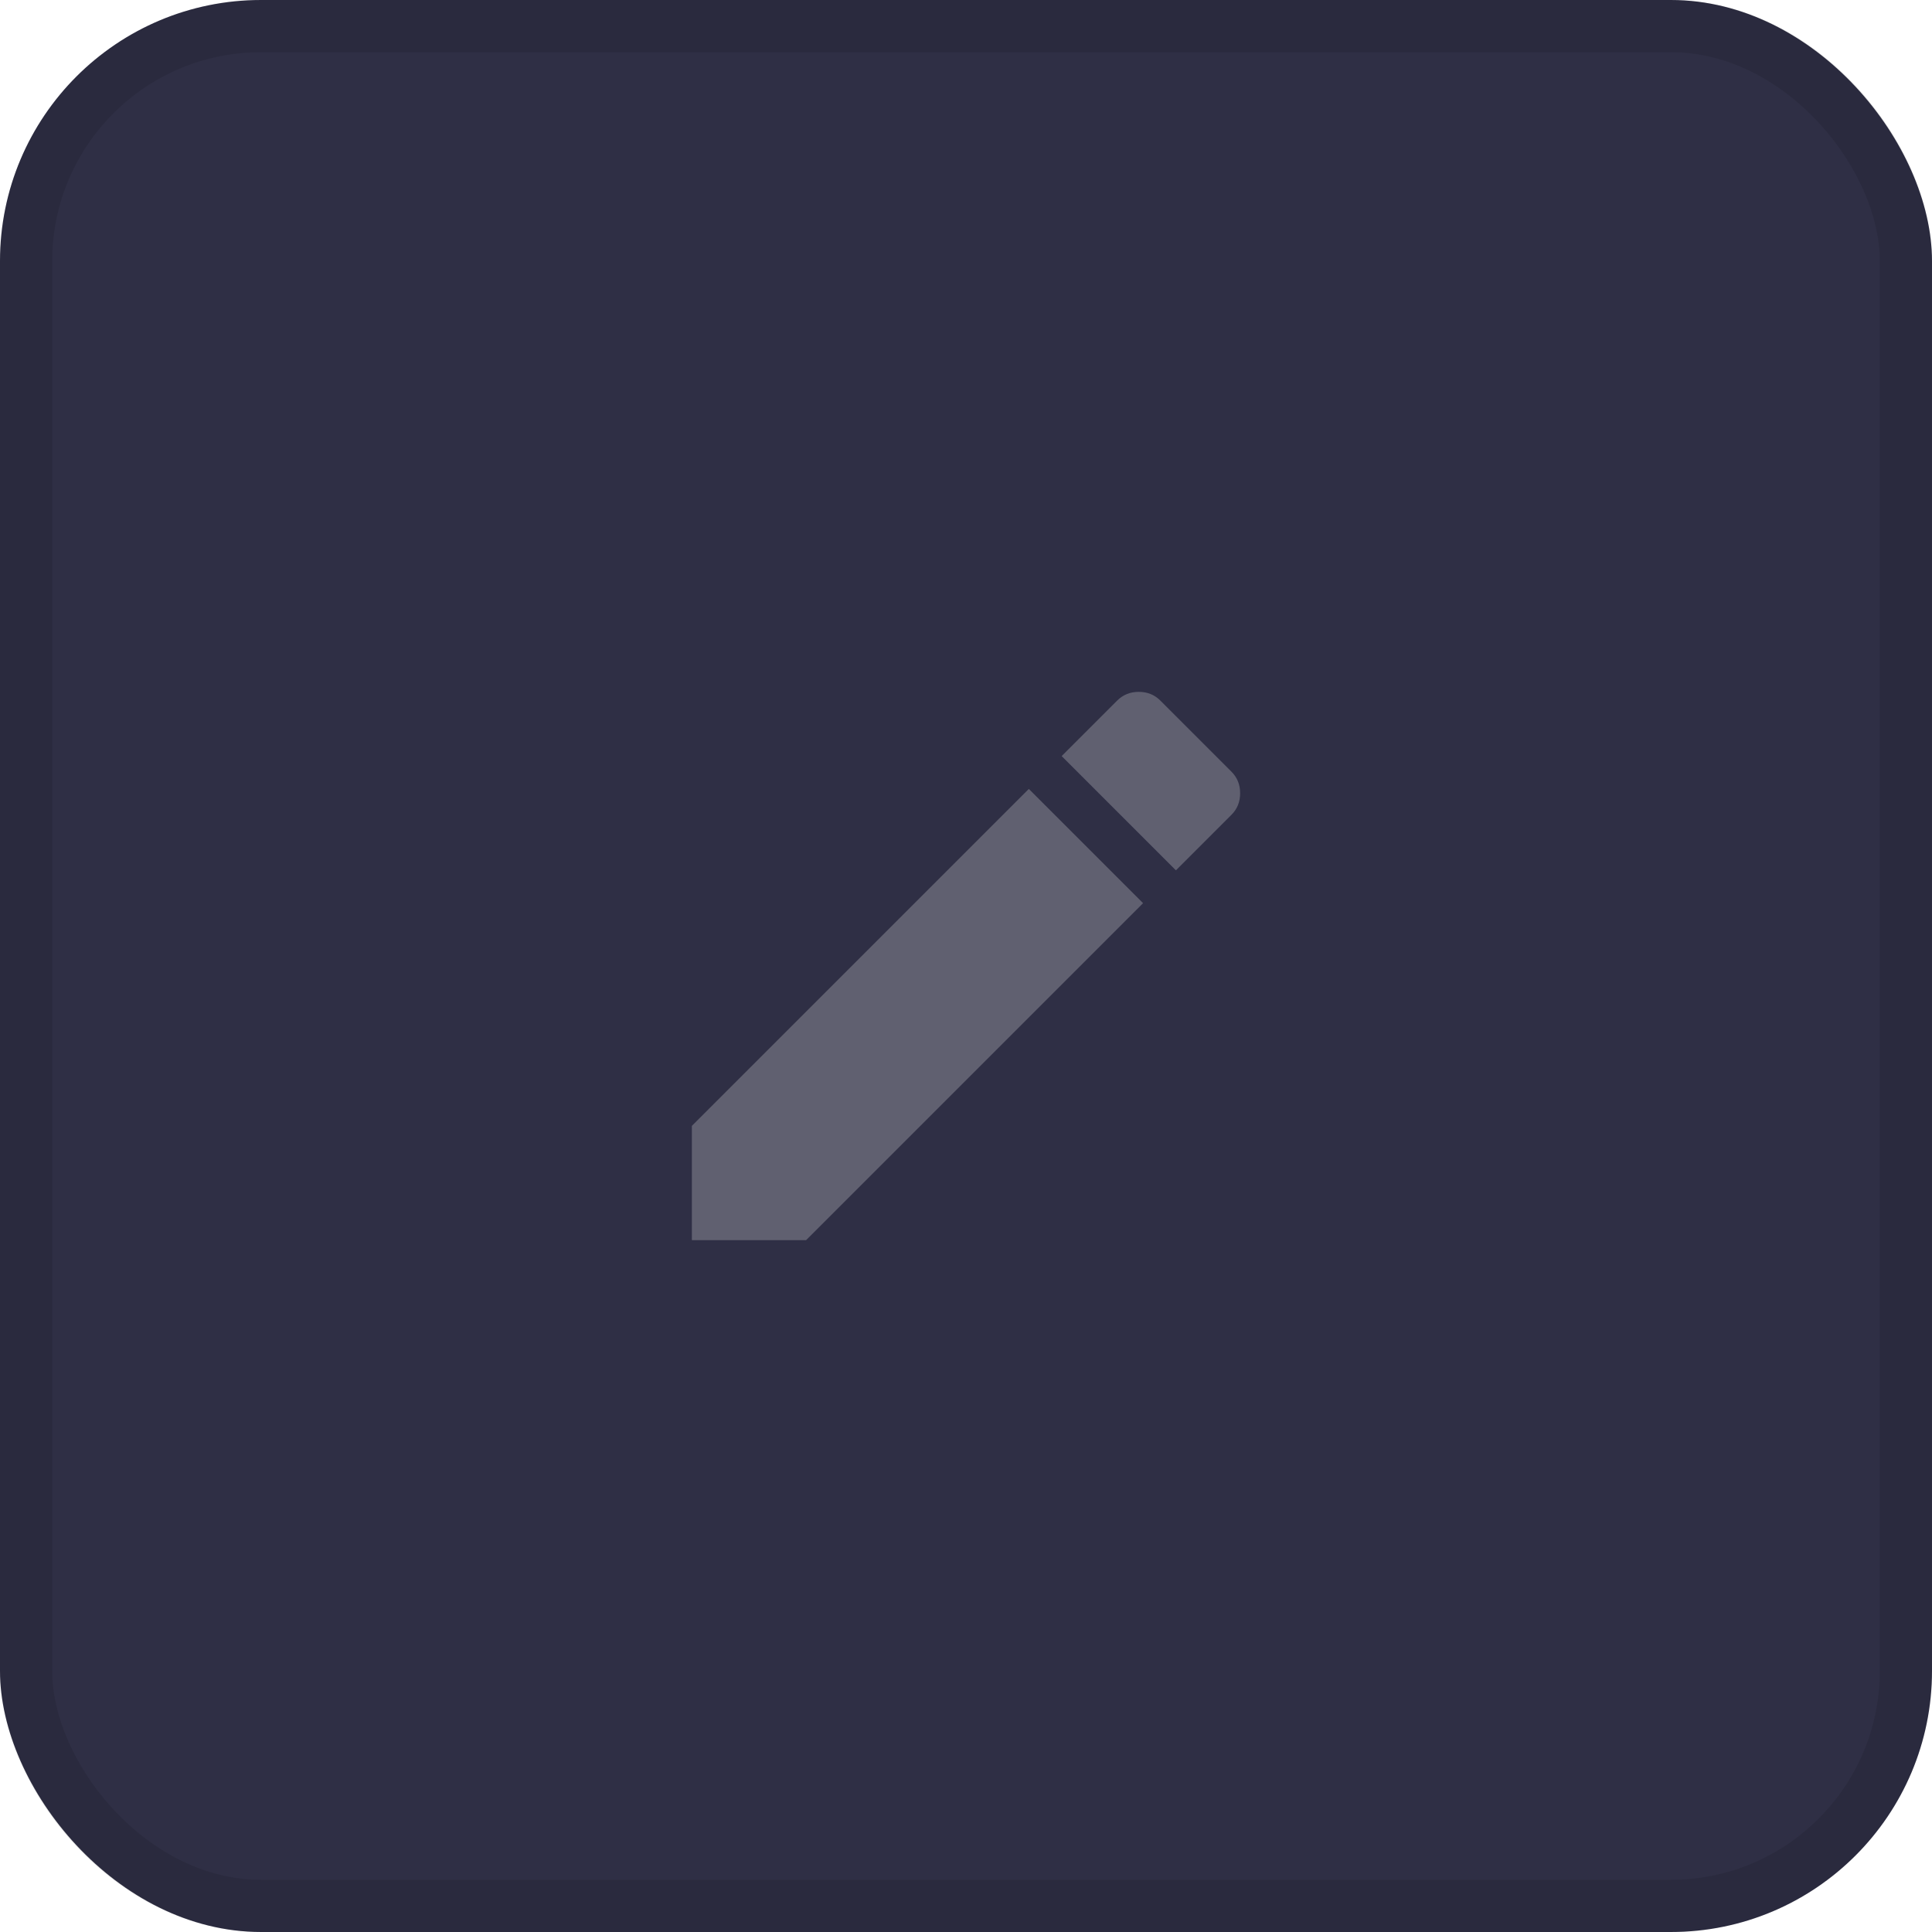 <svg width="37" height="37" viewBox="0 0 37 37" fill="none" xmlns="http://www.w3.org/2000/svg">
<rect width="37" height="37" rx="5" fill="#2F2F45"/>
<path opacity="0.5" d="M23.586 15.602L22.52 16.668L20.332 14.48L21.398 13.414C21.508 13.305 21.645 13.25 21.809 13.25C21.973 13.25 22.109 13.305 22.219 13.414L23.586 14.781C23.695 14.891 23.75 15.027 23.75 15.191C23.75 15.355 23.695 15.492 23.586 15.602ZM13.25 21.562L19.703 15.109L21.891 17.297L15.438 23.75H13.25V21.562Z" fill="#92929D"/>
<rect x="0.5" y="0.5" width="36" height="36" rx="4.5" stroke="black" stroke-opacity="0.1"/>
</svg>

